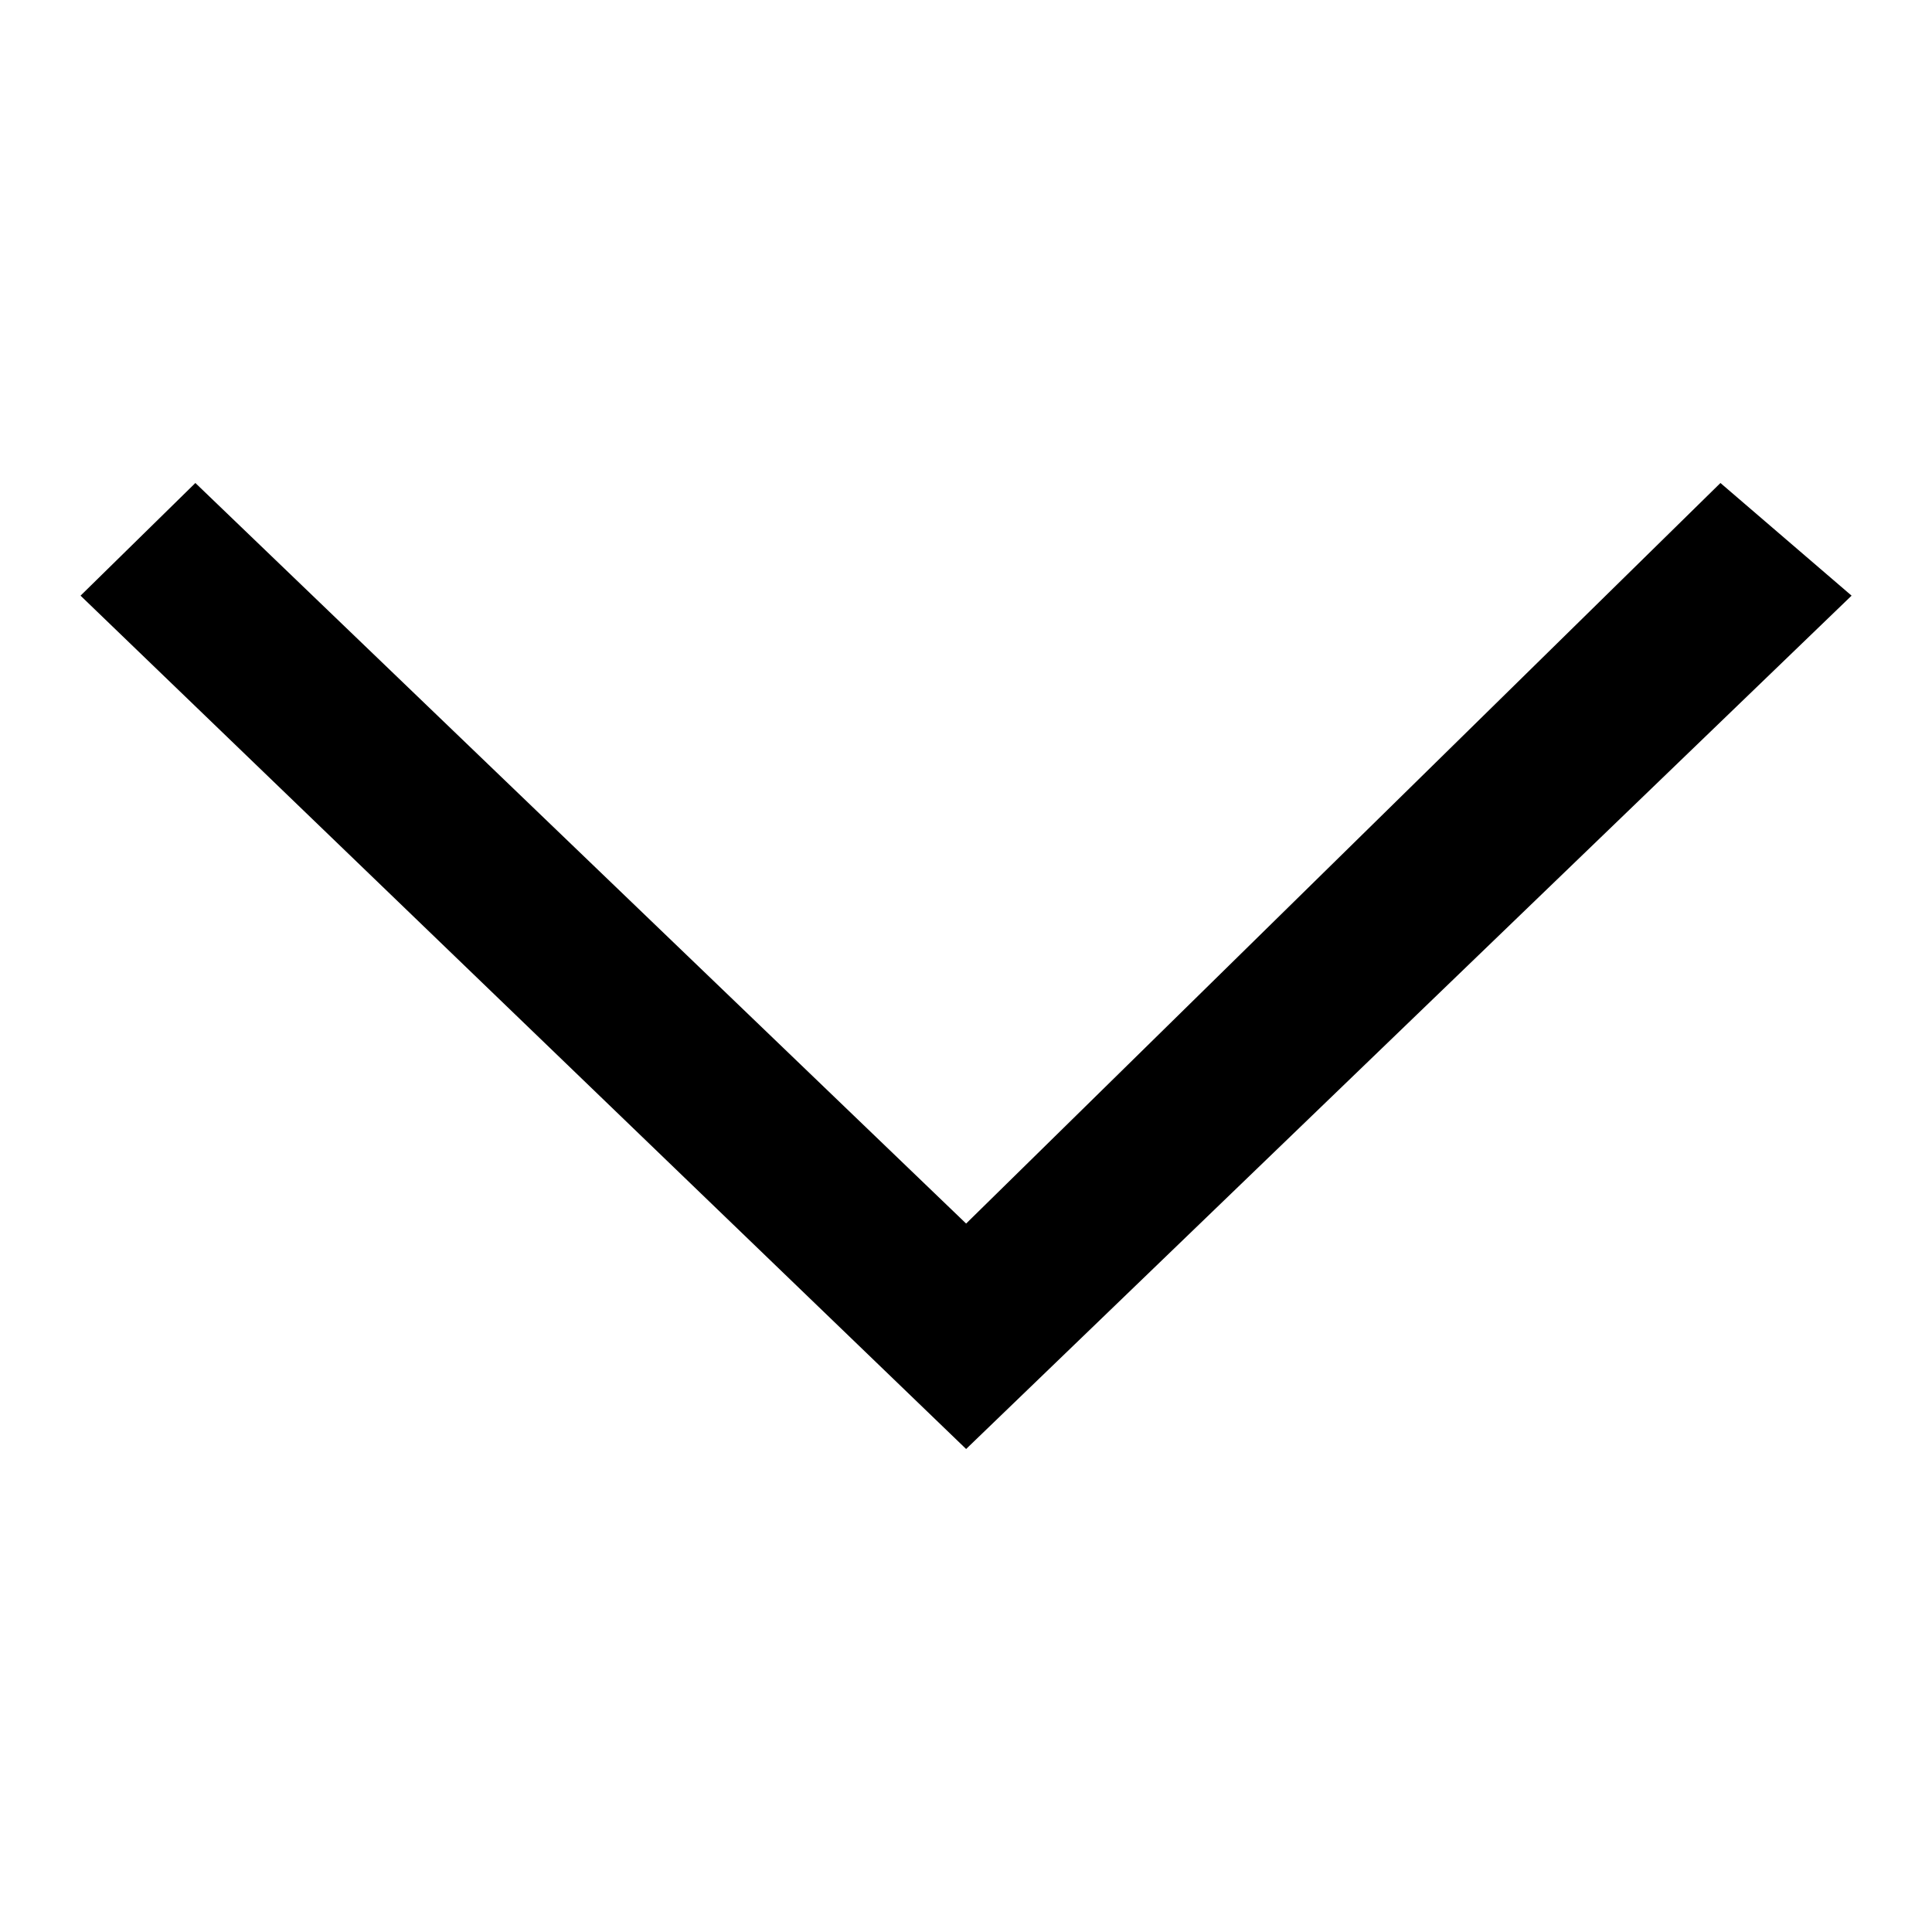 <svg width="16" height="16" viewBox="0 0 16 16" fill="none" xmlns="http://www.w3.org/2000/svg">
<path d="M0.667 4.933L1.618 4L8.001 10.133L14.248 4L15.334 4.933L8.001 12L0.667 4.933Z" fill="black"/>
</svg>
